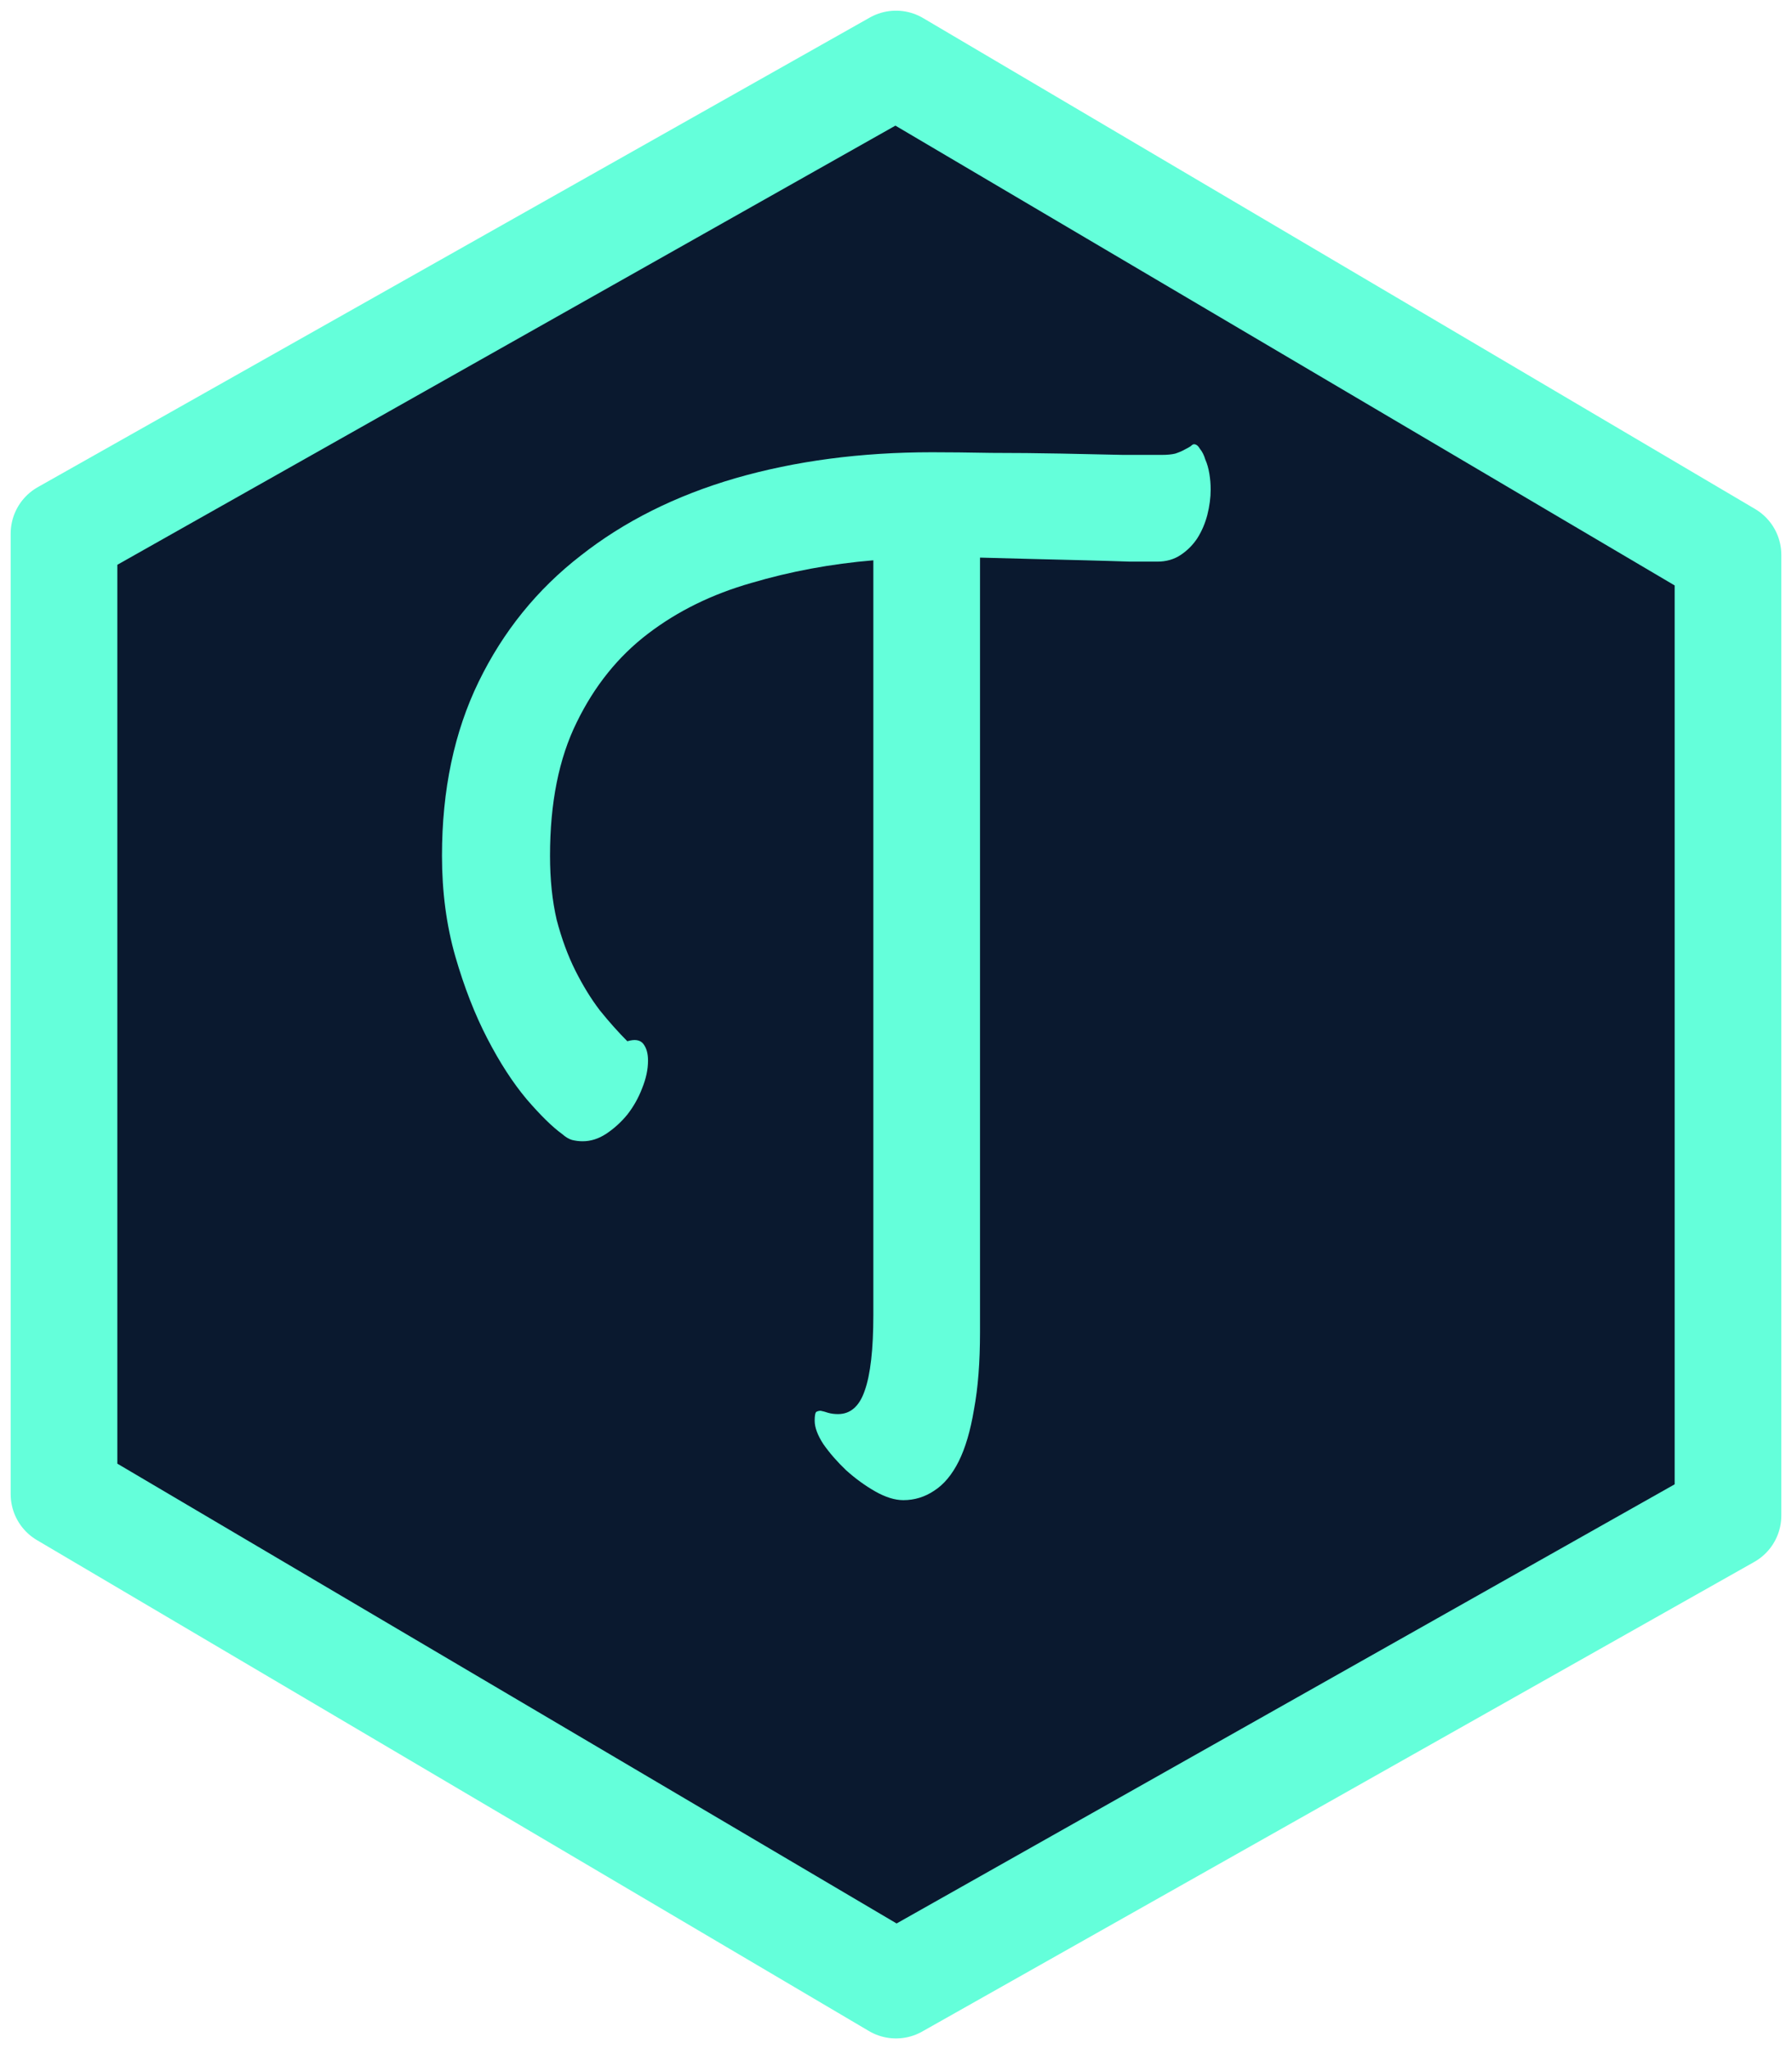 <svg width="42" height="48" viewBox="0 0 42 48" fill="none" xmlns="http://www.w3.org/2000/svg">
<g clip-path="url(#clip0_29_454)">
<path d="M21 1.5L1.5 12.5V35L21 46.5L40.5 35.5V13L21 1.5Z" fill="#0A192F" stroke="#64FFDA" stroke-width="2.5" stroke-linecap="round" stroke-linejoin="round"/>
<path d="M22.969 31.203C22.969 31.912 22.922 32.516 22.828 33.016C22.745 33.516 22.625 33.922 22.469 34.234C22.312 34.547 22.12 34.776 21.891 34.922C21.672 35.068 21.432 35.141 21.172 35.141C20.974 35.141 20.755 35.073 20.516 34.938C20.276 34.802 20.047 34.635 19.828 34.438C19.62 34.24 19.443 34.036 19.297 33.828C19.162 33.62 19.094 33.438 19.094 33.281C19.094 33.177 19.104 33.109 19.125 33.078C19.156 33.057 19.193 33.047 19.234 33.047C19.287 33.057 19.344 33.073 19.406 33.094C19.479 33.115 19.557 33.125 19.641 33.125C19.932 33.125 20.141 32.943 20.266 32.578C20.401 32.203 20.469 31.609 20.469 30.797V13.125C19.479 13.208 18.526 13.385 17.609 13.656C16.693 13.917 15.885 14.312 15.188 14.844C14.49 15.375 13.932 16.068 13.516 16.922C13.099 17.766 12.891 18.807 12.891 20.047C12.891 20.599 12.943 21.099 13.047 21.547C13.162 21.984 13.307 22.38 13.484 22.734C13.662 23.088 13.854 23.401 14.062 23.672C14.281 23.943 14.495 24.182 14.703 24.391C14.88 24.338 15.005 24.359 15.078 24.453C15.151 24.547 15.188 24.677 15.188 24.844C15.188 25.052 15.141 25.271 15.047 25.5C14.963 25.719 14.849 25.922 14.703 26.109C14.557 26.287 14.391 26.438 14.203 26.562C14.026 26.677 13.844 26.734 13.656 26.734C13.573 26.734 13.49 26.724 13.406 26.703C13.333 26.682 13.255 26.635 13.172 26.562C12.943 26.396 12.667 26.125 12.344 25.75C12.021 25.365 11.713 24.891 11.422 24.328C11.13 23.766 10.88 23.125 10.672 22.406C10.463 21.677 10.359 20.891 10.359 20.047C10.359 18.505 10.646 17.146 11.219 15.969C11.792 14.792 12.588 13.807 13.609 13.016C14.63 12.213 15.838 11.609 17.234 11.203C18.641 10.797 20.177 10.594 21.844 10.594C22.229 10.594 22.693 10.599 23.234 10.609C23.787 10.609 24.333 10.615 24.875 10.625C25.417 10.635 25.901 10.646 26.328 10.656C26.766 10.656 27.062 10.656 27.219 10.656C27.354 10.656 27.463 10.646 27.547 10.625C27.641 10.594 27.713 10.562 27.766 10.531C27.828 10.5 27.875 10.474 27.906 10.453C27.938 10.422 27.963 10.406 27.984 10.406C28.037 10.406 28.083 10.443 28.125 10.516C28.177 10.578 28.219 10.662 28.25 10.766C28.292 10.859 28.323 10.969 28.344 11.094C28.365 11.219 28.375 11.344 28.375 11.469C28.375 11.656 28.349 11.854 28.297 12.062C28.245 12.26 28.167 12.443 28.062 12.609C27.958 12.766 27.828 12.896 27.672 13C27.516 13.104 27.333 13.156 27.125 13.156C27.01 13.156 26.797 13.156 26.484 13.156C26.182 13.146 25.833 13.135 25.438 13.125C25.042 13.115 24.625 13.104 24.188 13.094C23.75 13.083 23.344 13.073 22.969 13.062V31.203Z" fill="#64FFDA"/>
</g>
<defs>
<clipPath id="clip0_29_454">
<rect width="42" height="48" rx="5" fill="white"/>
</clipPath>
</defs>
</svg>
